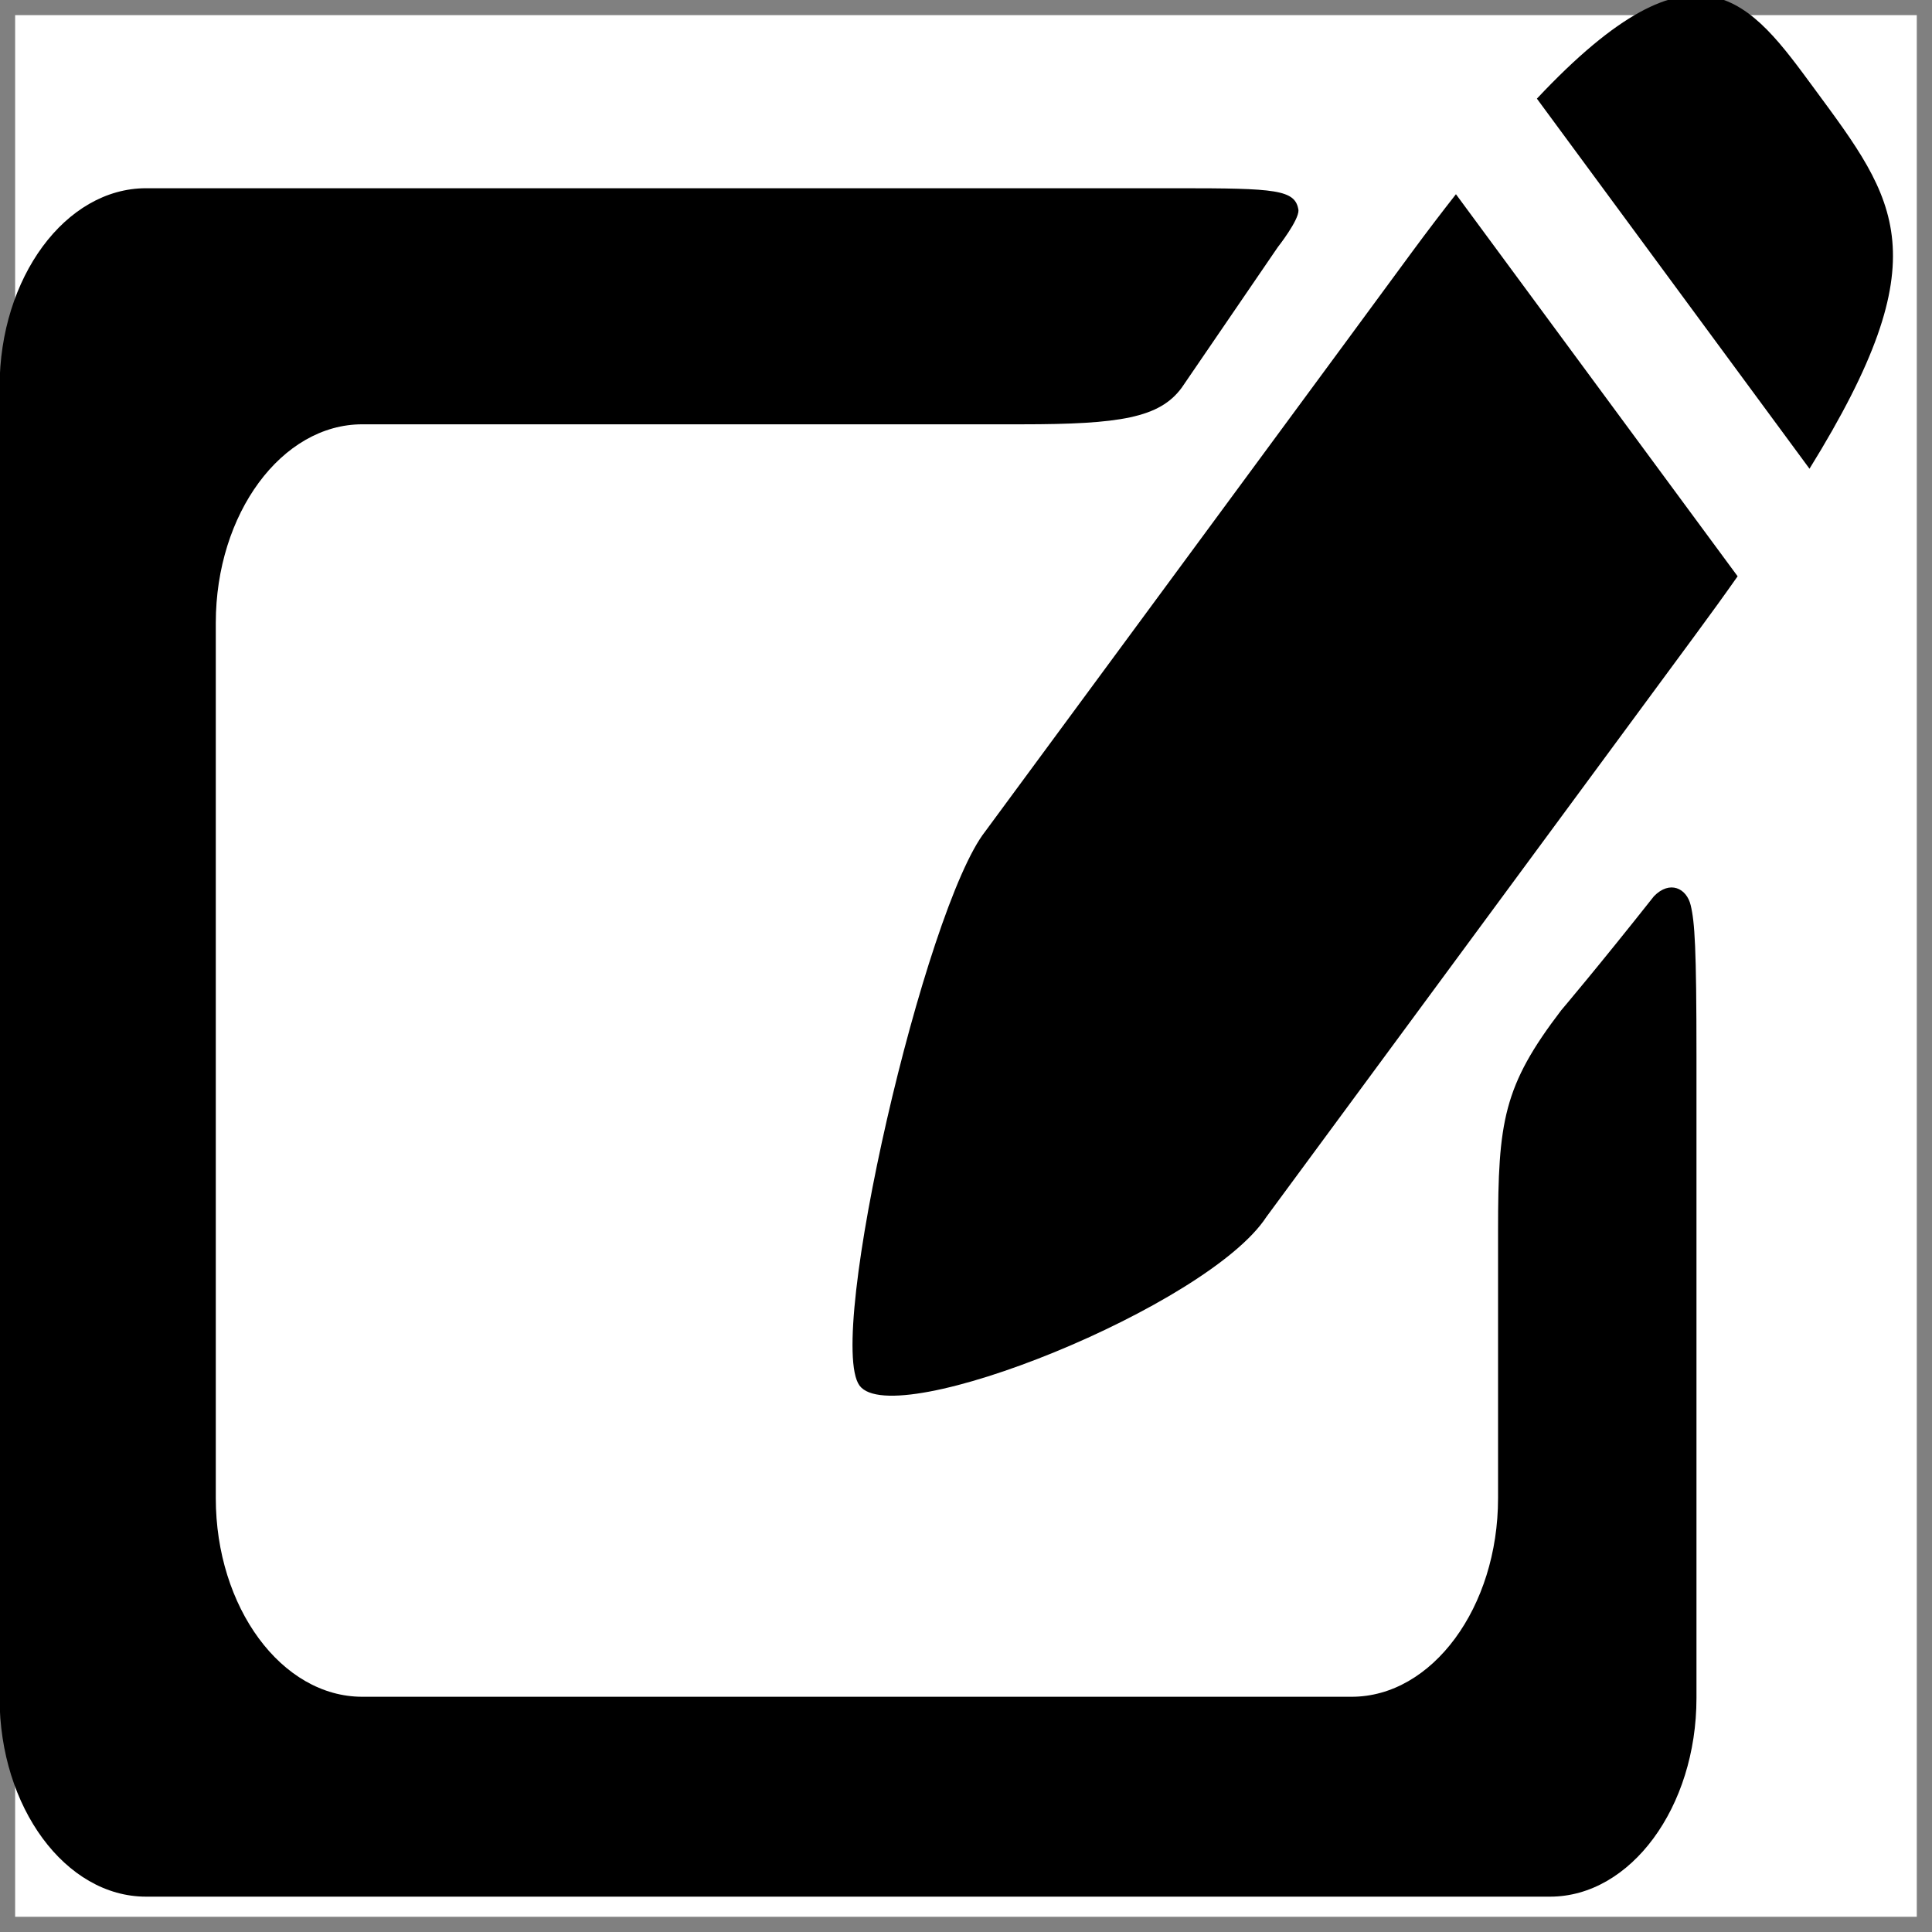 <?xml version="1.0" encoding="UTF-8" standalone="no"?>
<!-- Svg Vector Icons : http://www.onlinewebfonts.com/icon -->

<svg
   xmlns:dc="http://purl.org/dc/elements/1.1/"
   xmlns:cc="http://creativecommons.org/ns#"
   xmlns:rdf="http://www.w3.org/1999/02/22-rdf-syntax-ns#"
   xmlns:svg="http://www.w3.org/2000/svg"
   xmlns="http://www.w3.org/2000/svg"
   xmlns:sodipodi="http://sodipodi.sourceforge.net/DTD/sodipodi-0.dtd"
   xmlns:inkscape="http://www.inkscape.org/namespaces/inkscape"
   version="1.1"
   x="0px"
   y="0px"
   viewBox="0 0 24 24"
   enable-background="new 0 0 1000 1000"
   xml:space="preserve"
   id="svg12"
   sodipodi:docname="project.svg"
   width="24"
   height="24"
   inkscape:version="0.92.2 2405546, 2018-03-11"><rect x="0" y="0" width="24" height="24" fill="#808080" stroke="none"/><defs
   id="defs16" /><sodipodi:namedview
   pagecolor="#ffffff"
   bordercolor="#666666"
   borderopacity="1"
   objecttolerance="10"
   gridtolerance="10"
   guidetolerance="10"
   inkscape:pageopacity="0"
   inkscape:pageshadow="2"
   inkscape:window-width="2560"
   inkscape:window-height="1016"
   id="namedview14"
   showgrid="false"
   fit-margin-top="0"
   fit-margin-left="0"
   fit-margin-right="0"
   fit-margin-bottom="0"
   inkscape:zoom="3.776"
   inkscape:cx="-54.350657"
   inkscape:cy="-13.370127"
   inkscape:window-x="0"
   inkscape:window-y="27"
   inkscape:window-maximized="1"
   inkscape:current-layer="svg12" />

<rect
   style="fill:#ffffff;fill-opacity:1;stroke:none;stroke-width:0.377;stroke-miterlimit:4;stroke-dasharray:none;stroke-opacity:1"
   id="rect823"
   width="23.623"
   height="23.623"
   x="0.188"
   y="0.188" /><g
   id="g10"
   transform="matrix(0.024,0,0,0.031,-0.245,-3.747)"><path
     d="m 866.3,480 c -28.8,28.2 -48,45.7 -48,45.7 -30,30.4 -32.7,44.5 -32.7,88.3 v 107.2 c 0,43.8 -34.1,79.6 -75.8,79.6 H 197.7 C 156,800.8 121.9,765 121.9,721.2 V 370.5 c 0,-43.8 34.1,-79.6 75.8,-79.6 H 539 c 50.9,0 71.3,-2.6 82.8,-14.6 l 49.8,-56.4 c 0,0 10.9,-10.7 10.7,-14.8 -1.6,-8.3 -11.6,-8.8 -62.6,-8.8 H 85.8 C 44.1,196.3 10,232.1 10,275.9 v 525.4 c 0,43.8 34.1,79.6 75.8,79.6 h 726.7 c 41.7,0 75.8,-35.8 75.8,-79.6 V 544.2 c 0,-43.8 -0.9,-53.8 -3,-60.6 -2.1,-6.8 -10.8,-10.1 -19,-3.6 z"
     id="path4"
     inkscape:connector-curvature="0" /><path
     d="M 946.8,308.7 C 1015,223.4 992,201.3 949.5,156.6 916.4,121.8 889.4,91.4 805.7,160.4 Z"
     id="path6"
     inkscape:connector-curvature="0" /><path
     d="m 763.8,198.7 c -7.2,7.1 -14.7,14.7 -22.6,23 -1.4,1.6 -221,232.3 -221,232.3 -31.2,30.7 -82.9,203.3 -65.1,222.1 17.9,18.8 180.5,-31.8 210.6,-67.6 0,0 220.1,-231.2 221.9,-233.1 7.9,-8.3 15.2,-16.1 22,-23.6 z"
     id="path8"
     inkscape:connector-curvature="0" /></g></svg>
